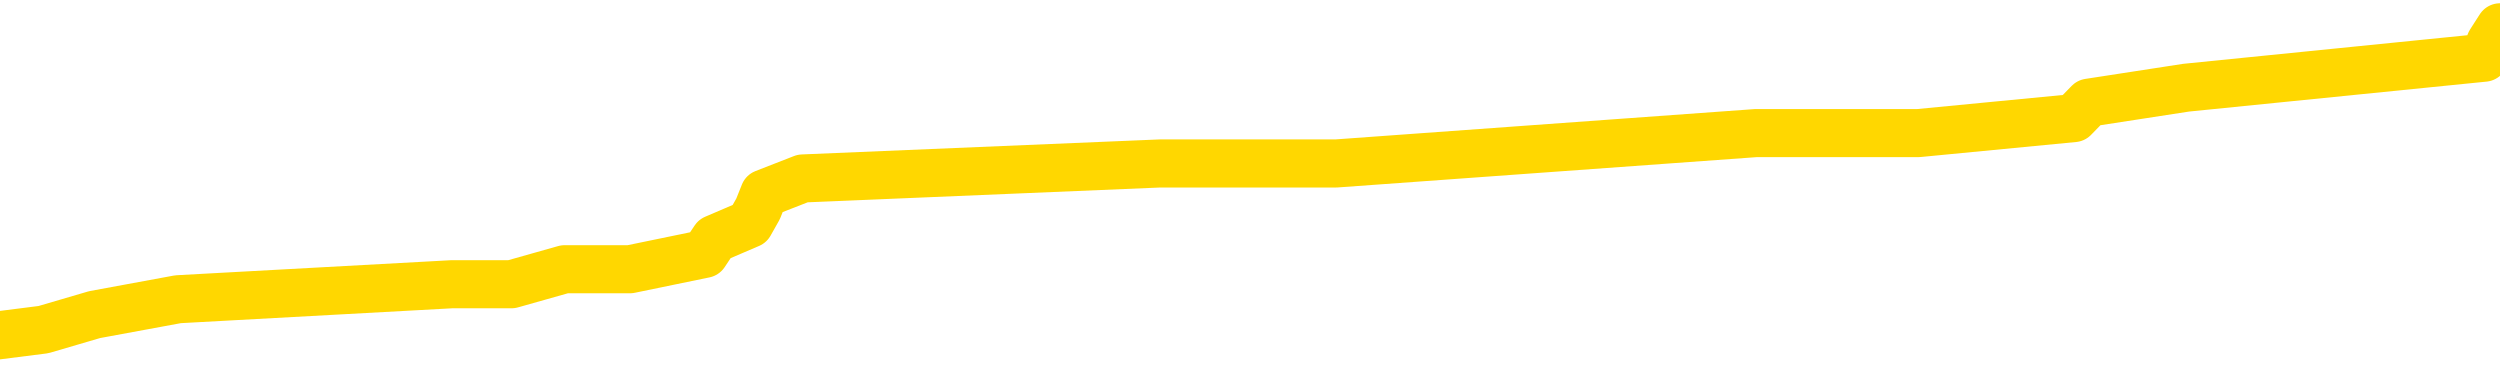 <svg xmlns="http://www.w3.org/2000/svg" version="1.1" viewBox="0 0 6500 1000">
	<path fill="none" stroke="gold" stroke-width="125" stroke-linecap="round" stroke-linejoin="round" d="M0 66672  L-474927 66672 L-474743 66633 L-474252 66554 L-473959 66515 L-473647 66436 L-473413 66397 L-473360 66319 L-473300 66240 L-473147 66201 L-473107 66122 L-472974 66083 L-472682 66044 L-472141 66044 L-471531 66004 L-471483 66004 L-470843 65965 L-470809 65965 L-470284 65965 L-470151 65926 L-469761 65847 L-469433 65768 L-469316 65690 L-469104 65611 L-468387 65611 L-467818 65572 L-467710 65572 L-467536 65533 L-467314 65454 L-466913 65415 L-466887 65336 L-465959 65258 L-465872 65179 L-465789 65100 L-465719 65022 L-465422 64983 L-465270 64904 L-463380 64943 L-463279 64943 L-463017 64943 L-462723 64983 L-462582 64904 L-462333 64904 L-462297 64865 L-462139 64825 L-461676 64747 L-461422 64708 L-461210 64629 L-460959 64590 L-460610 64550 L-459683 64472 L-459589 64393 L-459178 64354 L-458007 64275 L-456818 64236 L-456726 64157 L-456699 64079 L-456433 64000 L-456134 63922 L-456005 63843 L-455967 63765 L-455153 63765 L-454769 63804 L-453708 63843 L-453647 63843 L-453382 64629 L-452911 65376 L-452718 66122 L-452455 66869 L-452118 66829 L-451982 66790 L-451527 66751 L-450783 66711 L-450766 66672 L-450601 66594 L-450533 66594 L-450016 66554 L-448988 66554 L-448792 66515 L-448303 66476 L-447941 66436 L-447532 66436 L-447147 66476 L-445443 66476 L-445345 66476 L-445273 66476 L-445212 66476 L-445028 66436 L-444691 66436 L-444051 66397 L-443974 66358 L-443912 66358 L-443726 66319 L-443646 66319 L-443469 66279 L-443450 66240 L-443220 66240 L-442832 66201 L-441943 66201 L-441904 66161 L-441816 66122 L-441789 66044 L-440780 66004 L-440631 65926 L-440606 65886 L-440474 65847 L-440434 65808 L-439175 65768 L-439118 65768 L-438578 65729 L-438525 65729 L-438479 65729 L-438084 65690 L-437944 65651 L-437744 65611 L-437598 65611 L-437433 65611 L-437156 65651 L-436798 65651 L-436245 65611 L-435600 65572 L-435341 65493 L-435188 65454 L-434787 65415 L-434746 65376 L-434626 65336 L-434564 65376 L-434550 65376 L-434456 65376 L-434163 65336 L-434012 65179 L-433681 65100 L-433604 65022 L-433528 64983 L-433301 64865 L-433235 64786 L-433007 64708 L-432955 64629 L-432790 64590 L-431784 64550 L-431601 64511 L-431050 64472 L-430657 64393 L-430259 64354 L-429409 64275 L-429331 64236 L-428752 64197 L-428311 64197 L-428070 64157 L-427912 64157 L-427512 64079 L-427491 64079 L-427046 64040 L-426641 64000 L-426505 63922 L-426330 63843 L-426193 63765 L-425943 63686 L-424943 63647 L-424861 63607 L-424725 63568 L-424687 63529 L-423797 63489 L-423581 63450 L-423138 63411 L-423021 63372 L-422964 63332 L-422288 63332 L-422187 63293 L-422158 63293 L-420817 63254 L-420411 63214 L-420371 63175 L-419443 63136 L-419345 63097 L-419212 63057 L-418808 63018 L-418782 62979 L-418689 62939 L-418472 62900 L-418061 62822 L-416908 62743 L-416616 62664 L-416587 62586 L-415979 62546 L-415729 62468 L-415709 62429 L-414780 62389 L-414729 62311 L-414606 62271 L-414589 62193 L-414433 62154 L-414258 62075 L-414121 62036 L-414064 61996 L-413957 61957 L-413871 61918 L-413638 61878 L-413563 61839 L-413255 61800 L-413137 61761 L-412967 61721 L-412876 61682 L-412773 61682 L-412750 61643 L-412673 61643 L-412575 61564 L-412208 61525 L-412103 61486 L-411600 61446 L-411148 61407 L-411110 61368 L-411086 61328 L-411045 61289 L-410916 61250 L-410816 61211 L-410374 61171 L-410092 61132 L-409499 61093 L-409369 61053 L-409095 60975 L-408942 60935 L-408789 60896 L-408704 60818 L-408626 60778 L-408440 60739 L-408389 60739 L-408362 60700 L-408282 60660 L-408259 60621 L-407976 60543 L-407372 60464 L-406377 60425 L-406079 60385 L-405345 60346 L-405100 60307 L-405010 60267 L-404433 60228 L-403735 60189 L-402982 60150 L-402664 60110 L-402281 60032 L-402204 59992 L-401569 59953 L-401384 59914 L-401296 59914 L-401167 59914 L-400854 59875 L-400805 59835 L-400662 59796 L-400641 59757 L-399673 59717 L-399128 59678 L-398649 59678 L-398588 59678 L-398265 59678 L-398243 59639 L-398181 59639 L-397971 59600 L-397894 59560 L-397839 59521 L-397817 59482 L-397777 59442 L-397762 59403 L-397005 59364 L-396988 59324 L-396189 59285 L-396036 59246 L-395131 59207 L-394625 59167 L-394395 59089 L-394354 59089 L-394239 59049 L-394062 59010 L-393308 59049 L-393173 59010 L-393009 58971 L-392691 58932 L-392515 58853 L-391493 58774 L-391470 58696 L-391218 58656 L-391005 58578 L-390371 58539 L-390134 58460 L-390101 58381 L-389923 58303 L-389843 58224 L-389753 58185 L-389688 58106 L-389248 58028 L-389225 57988 L-388684 57949 L-388428 57910 L-387933 57871 L-387056 57831 L-387019 57792 L-386966 57753 L-386925 57713 L-386808 57674 L-386532 57635 L-386325 57556 L-386127 57478 L-386104 57399 L-386054 57321 L-386015 57281 L-385937 57242 L-385339 57163 L-385279 57124 L-385176 57085 L-385021 57045 L-384389 57006 L-383709 56967 L-383406 56888 L-383059 56849 L-382862 56810 L-382814 56731 L-382493 56692 L-381865 56653 L-381719 56613 L-381682 56574 L-381625 56535 L-381548 56456 L-381307 56456 L-381218 56417 L-381124 56377 L-380831 56338 L-380696 56299 L-380636 56260 L-380599 56181 L-380327 56181 L-379321 56142 L-379145 56102 L-379095 56102 L-378802 56063 L-378610 55985 L-378276 55945 L-377770 55906 L-377208 55827 L-377193 55749 L-377176 55710 L-377076 55631 L-376961 55552 L-376922 55474 L-376884 55434 L-376819 55434 L-376791 55395 L-376652 55434 L-376359 55434 L-376309 55434 L-376204 55434 L-375939 55395 L-375474 55356 L-375330 55356 L-375275 55277 L-375218 55238 L-375027 55199 L-374662 55159 L-374447 55159 L-374253 55159 L-374195 55159 L-374136 55081 L-373982 55042 L-373712 55002 L-373283 55199 L-373267 55199 L-373190 55159 L-373126 55120 L-372996 54845 L-372973 54806 L-372689 54766 L-372641 54727 L-372587 54688 L-372124 54649 L-372085 54649 L-372045 54609 L-371854 54570 L-371374 54531 L-370887 54491 L-370870 54452 L-370832 54413 L-370576 54374 L-370499 54295 L-370269 54256 L-370253 54177 L-369958 54099 L-369516 54059 L-369069 54020 L-368565 53981 L-368411 53941 L-368124 53902 L-368084 53823 L-367753 53784 L-367531 53745 L-367014 53666 L-366938 53627 L-366690 53548 L-366496 53470 L-366436 53431 L-365660 53391 L-365586 53391 L-365355 53352 L-365338 53352 L-365277 53313 L-365081 53273 L-364617 53273 L-364593 53234 L-364464 53234 L-363163 53234 L-363146 53234 L-363069 53195 L-362976 53195 L-362758 53195 L-362606 53155 L-362428 53195 L-362374 53234 L-362087 53273 L-362047 53273 L-361678 53273 L-361237 53273 L-361054 53273 L-360733 53234 L-360438 53234 L-359992 53155 L-359920 53116 L-359458 53038 L-359020 52998 L-358838 52959 L-357384 52880 L-357252 52841 L-356795 52763 L-356569 52723 L-356182 52645 L-355666 52566 L-354712 52488 L-353918 52409 L-353243 52370 L-352818 52291 L-352506 52252 L-352277 52134 L-351593 52016 L-351580 51898 L-351370 51741 L-351348 51702 L-351174 51623 L-350224 51584 L-349956 51505 L-349140 51466 L-348830 51387 L-348792 51348 L-348735 51269 L-348118 51230 L-347480 51152 L-345854 51112 L-345181 51073 L-344538 51073 L-344461 51073 L-344405 51073 L-344369 51073 L-344340 51034 L-344229 50955 L-344211 50916 L-344188 50877 L-344035 50837 L-343981 50759 L-343903 50719 L-343784 50680 L-343686 50641 L-343569 50601 L-343299 50523 L-343030 50484 L-343012 50405 L-342812 50366 L-342665 50287 L-342439 50248 L-342305 50209 L-341996 50169 L-341936 50130 L-341583 50051 L-341234 50012 L-341133 49973 L-341069 49894 L-341009 49855 L-340624 49776 L-340244 49737 L-340139 49698 L-339879 49658 L-339608 49580 L-339449 49541 L-339416 49501 L-339354 49462 L-339213 49423 L-339029 49383 L-338985 49344 L-338697 49344 L-338680 49305 L-338447 49305 L-338386 49266 L-338348 49266 L-337768 49226 L-337634 49187 L-337611 49030 L-337593 48755 L-337575 48440 L-337559 48126 L-337535 47812 L-337519 47576 L-337498 47301 L-337481 47026 L-337458 46869 L-337441 46711 L-337419 46594 L-337403 46515 L-337354 46397 L-337281 46279 L-337247 46083 L-337223 45926 L-337187 45768 L-337146 45611 L-337109 45533 L-337093 45376 L-337069 45258 L-337032 45179 L-337015 45061 L-336992 44983 L-336974 44904 L-336956 44825 L-336940 44747 L-336910 44629 L-336884 44511 L-336839 44472 L-336823 44393 L-336781 44354 L-336733 44275 L-336662 44197 L-336646 44118 L-336630 44040 L-336568 44000 L-336529 43961 L-336490 43922 L-336324 43882 L-336259 43843 L-336243 43804 L-336199 43725 L-336140 43686 L-335928 43647 L-335894 43607 L-335852 43568 L-335774 43529 L-335236 43489 L-335158 43450 L-335054 43372 L-334965 43332 L-334789 43293 L-334438 43254 L-334283 43214 L-333845 43175 L-333688 43136 L-333558 43097 L-332854 43018 L-332653 42979 L-331693 42900 L-331210 42861 L-331111 42861 L-331019 42822 L-330774 42782 L-330701 42743 L-330258 42664 L-330162 42625 L-330147 42586 L-330131 42546 L-330106 42507 L-329640 42468 L-329423 42429 L-329283 42389 L-328989 42350 L-328901 42311 L-328860 42271 L-328830 42232 L-328657 42193 L-328598 42154 L-328522 42114 L-328442 42075 L-328372 42075 L-328063 42036 L-327977 41996 L-327764 41957 L-327728 41918 L-327045 41878 L-326946 41839 L-326741 41800 L-326695 41761 L-326416 41721 L-326354 41682 L-326337 41603 L-326259 41564 L-325951 41486 L-325927 41446 L-325873 41368 L-325850 41328 L-325728 41289 L-325592 41211 L-325348 41171 L-325222 41171 L-324575 41132 L-324559 41132 L-324534 41132 L-324354 41053 L-324278 41014 L-324186 40975 L-323759 40935 L-323342 40896 L-322949 40818 L-322871 40778 L-322852 40739 L-322489 40700 L-322252 40660 L-322024 40621 L-321711 40582 L-321633 40543 L-321552 40464 L-321374 40385 L-321359 40346 L-321093 40267 L-321013 40228 L-320783 40189 L-320557 40150 L-320241 40150 L-320066 40110 L-319705 40110 L-319313 40071 L-319244 39992 L-319180 39953 L-319040 39875 L-318988 39835 L-318886 39757 L-318384 39717 L-318187 39678 L-317940 39639 L-317755 39600 L-317455 39560 L-317379 39521 L-317213 39442 L-316329 39403 L-316300 39324 L-316177 39246 L-315598 39207 L-315521 39167 L-314807 39167 L-314495 39167 L-314282 39167 L-314265 39167 L-313879 39167 L-313354 39089 L-312908 39049 L-312578 39010 L-312425 38971 L-312099 38971 L-311921 38932 L-311840 38932 L-311633 38853 L-311458 38814 L-310529 38774 L-309639 38735 L-309600 38696 L-309372 38696 L-308993 38656 L-308206 38617 L-307971 38578 L-307895 38539 L-307538 38499 L-306966 38421 L-306699 38381 L-306313 38342 L-306209 38342 L-306039 38342 L-305421 38342 L-305209 38342 L-304902 38342 L-304849 38303 L-304721 38264 L-304668 38224 L-304549 38185 L-304212 38106 L-303253 38067 L-303122 37988 L-302920 37949 L-302289 37910 L-301977 37871 L-301564 37831 L-301536 37792 L-301391 37753 L-300971 37713 L-299638 37713 L-299591 37674 L-299463 37596 L-299446 37556 L-298868 37478 L-298662 37438 L-298633 37399 L-298592 37360 L-298534 37321 L-298497 37281 L-298419 37242 L-298276 37203 L-297821 37163 L-297703 37124 L-297418 37085 L-297045 37045 L-296949 37006 L-296622 36967 L-296268 36928 L-296098 36888 L-296050 36849 L-295941 36810 L-295852 36770 L-295824 36731 L-295748 36653 L-295445 36613 L-295411 36535 L-295339 36495 L-294971 36456 L-294636 36417 L-294555 36417 L-294335 36377 L-294164 36338 L-294136 36299 L-293639 36260 L-293090 36181 L-292209 36142 L-292111 36063 L-292034 36024 L-291759 35985 L-291512 35906 L-291438 35867 L-291377 35788 L-291258 35749 L-291215 35710 L-291105 35670 L-291028 35592 L-290328 35552 L-290082 35513 L-290043 35474 L-289886 35434 L-289287 35434 L-289060 35434 L-288968 35434 L-288493 35434 L-287895 35356 L-287376 35317 L-287355 35277 L-287209 35238 L-286889 35238 L-286348 35238 L-286115 35238 L-285945 35238 L-285459 35199 L-285231 35159 L-285146 35120 L-284800 35081 L-284474 35081 L-283951 35042 L-283623 35002 L-283023 34963 L-282825 34884 L-282773 34845 L-282733 34806 L-282452 34766 L-281767 34688 L-281457 34649 L-281432 34570 L-281241 34531 L-281018 34491 L-280932 34452 L-280268 34374 L-280244 34334 L-280022 34256 L-279692 34216 L-279340 34138 L-279136 34099 L-278903 34020 L-278645 33981 L-278456 33902 L-278409 33863 L-278181 33823 L-278147 33784 L-277990 33745 L-277776 33706 L-277603 33666 L-277511 33627 L-277234 33588 L-276990 33548 L-276675 33509 L-276249 33509 L-276212 33509 L-275728 33509 L-275495 33509 L-275283 33470 L-275057 33431 L-274507 33431 L-274260 33391 L-273426 33391 L-273370 33352 L-273348 33313 L-273190 33273 L-272729 33234 L-272688 33195 L-272348 33116 L-272215 33077 L-271992 33038 L-271420 32998 L-270948 32959 L-270754 32920 L-270561 32880 L-270371 32841 L-270269 32802 L-269901 32763 L-269855 32723 L-269773 32684 L-268480 32645 L-268432 32605 L-268163 32605 L-268018 32605 L-267467 32605 L-267350 32566 L-267269 32527 L-266909 32488 L-266686 32448 L-266405 32409 L-266075 32330 L-265567 32291 L-265455 32252 L-265376 32212 L-265212 32173 L-264917 32173 L-264449 32173 L-264252 32212 L-264202 32212 L-263552 32173 L-263430 32134 L-262976 32134 L-262940 32095 L-262472 32055 L-262361 32016 L-262345 31977 L-262129 31977 L-261948 31937 L-261416 31937 L-260387 31937 L-260187 31898 L-259729 31859 L-258781 31780 L-258682 31741 L-258328 31662 L-258267 31623 L-258253 31584 L-258217 31544 L-257848 31505 L-257728 31466 L-257486 31427 L-257322 31387 L-257135 31348 L-257014 31309 L-255944 31230 L-255085 31191 L-254873 31112 L-254776 31073 L-254602 30994 L-254269 30955 L-254197 30916 L-254139 30877 L-253964 30877 L-253575 30837 L-253339 30798 L-253228 30759 L-253111 30719 L-252130 30680 L-252105 30641 L-251511 30562 L-251478 30562 L-251330 30523 L-251045 30484 L-250133 30484 L-249187 30484 L-249034 30444 L-248932 30444 L-248800 30405 L-248657 30366 L-248631 30326 L-248516 30287 L-248298 30248 L-247617 30209 L-247487 30169 L-247184 30130 L-246944 30051 L-246611 30012 L-245973 29973 L-245630 29894 L-245568 29855 L-245413 29855 L-244491 29855 L-244021 29855 L-243977 29855 L-243964 29816 L-243923 29776 L-243901 29737 L-243874 29698 L-243730 29658 L-243308 29619 L-242972 29619 L-242781 29580 L-242353 29580 L-242165 29541 L-241776 29462 L-241242 29423 L-240869 29383 L-240848 29383 L-240598 29344 L-240479 29305 L-240403 29266 L-240268 29226 L-240228 29187 L-240149 29148 L-239754 29108 L-239258 29069 L-239146 28990 L-238973 28951 L-238665 28912 L-238217 28873 L-237895 28833 L-237752 28755 L-237325 28676 L-237172 28598 L-237116 28519 L-236303 28480 L-236283 28440 L-235911 28401 L-235854 28401 L-234725 28362 L-234657 28362 L-234099 28322 L-233904 28283 L-233768 28244 L-233534 28205 L-233188 28165 L-233153 28087 L-233118 28047 L-233049 27969 L-232700 27930 L-232528 27890 L-232043 27851 L-232027 27812 L-231702 27772 L-231544 27733 L-230404 27655 L-230379 27615 L-230187 27537 L-229994 27497 L-229743 27458 L-229726 27419 L-228706 27379 L-228408 27340 L-228333 27301 L-228197 27222 L-228021 27183 L-227444 27104 L-227229 27065 L-227165 27026 L-227034 26987 L-226997 26908 L-226474 26869 L-226336 42350 L-226322 42350 L-226299 42350 L-226279 42350 L-226051 26829 L-225276 26829 L-225234 26829 L-224866 26829 L-224788 26790 L-224736 26751 L-224063 26711 L-223320 26672 L-222896 26672 L-222448 26633 L-221386 26594 L-221075 26515 L-220664 26515 L-220592 26476 L-220068 26476 L-219974 26476 L-219956 26476 L-219511 26436 L-219326 26358 L-218545 26279 L-217873 26240 L-217461 26122 L-217229 26044 L-217088 26004 L-217007 25926 L-216987 25886 L-216911 25886 L-216782 25847 L-216465 25886 L-216241 25886 L-215916 25847 L-215854 25847 L-215484 25847 L-215451 25847 L-215242 25847 L-214575 25847 L-214497 25847 L-214339 25768 L-214229 25768 L-213902 25729 L-213747 25690 L-213406 25690 L-213349 25611 L-213011 25533 L-212808 25493 L-212755 25415 L-211378 25376 L-211248 25336 L-210815 25297 L-210495 25258 L-209667 25179 L-209543 25140 L-208813 25061 L-208657 24983 L-208616 24943 L-208562 24904 L-208539 24865 L-208425 24825 L-208129 24786 L-207839 24747 L-207784 24708 L-207664 24668 L-207634 24629 L-207534 24590 L-207090 24590 L-206938 24550 L-206103 24550 L-205561 24511 L-205226 24511 L-205211 24472 L-205135 24433 L-205019 24393 L-204824 24354 L-204560 24315 L-203725 24275 L-203629 24236 L-203108 24197 L-203066 24157 L-202967 24118 L-202138 24118 L-202003 24079 L-201665 24079 L-201110 24040 L-200731 24000 L-200568 23961 L-200258 23922 L-199445 23882 L-199139 23843 L-198871 23843 L-198549 23843 L-198228 23882 L-197953 23882 L-197124 23804 L-197029 23765 L-196937 23647 L-196832 23529 L-196445 23411 L-195965 23332 L-195949 23293 L-195830 23254 L-195462 23175 L-195367 23136 L-194534 23057 L-194456 23018 L-194157 22979 L-194066 22939 L-193659 22861 L-193549 22782 L-192849 22743 L-192376 22704 L-192316 22664 L-192097 22586 L-191824 22546 L-191711 22507 L-190684 22468 L-190297 22429 L-190277 22389 L-189944 22350 L-189699 22311 L-189266 22271 L-189156 22232 L-189038 22193 L-188587 22114 L-187996 22075 L-187660 22036 L-185767 21996 L-185653 21918 L-185441 21878 L-184123 21839 L-184017 12998 L-183951 4275 L-183914 -3779 L-183853 -3779 L-183353 4983 L-182678 13627 L-182656 21603 L-182386 21525 L-181418 21525 L-180728 21486 L-180566 21446 L-180026 21407 L-179936 21368 L-178917 21328 L-177969 21250 L-177603 21289 L-177500 21328 L-176912 21328 L-176853 21328 L-176752 21289 L-176312 21211 L-176204 21171 L-175763 21132 L-174763 21014 L-174507 20896 L-174404 20778 L-174274 20700 L-173907 20621 L-173326 20543 L-173295 20503 L-172980 20464 L-170997 20425 L-170881 20385 L-170813 20385 L-170455 20346 L-168836 20307 L-168658 20307 L-168514 20307 L-167692 20346 L-167639 20385 L-167584 20385 L-167150 20385 L-166170 20425 L-166096 20425 L-165011 20385 L-164798 20385 L-164082 20307 L-163694 20267 L-163475 20189 L-163155 20110 L-162661 20032 L-162534 19992 L-162305 19914 L-162073 19835 L-162013 19796 L-161724 19757 L-161452 19678 L-160422 19639 L-158757 19600 L-158338 19560 L-158201 19521 L-158044 19521 L-157739 19482 L-157511 19403 L-157353 19364 L-157193 19285 L-157024 19207 L-156977 19167 L-156923 19128 L-156902 19128 L-156515 19089 L-156266 19089 L-155995 19089 L-155835 19089 L-155745 19089 L-154086 19089 L-153921 19128 L-153541 19089 L-153081 19089 L-152471 19010 L-151378 18971 L-150947 18932 L-150916 18892 L-150853 18853 L-150836 18814 L-149132 18774 L-149090 18735 L-148624 18696 L-148437 18656 L-148405 18578 L-147810 18539 L-147760 18499 L-147437 18460 L-147386 18421 L-147176 18381 L-147158 18342 L-146892 18264 L-146839 18224 L-146370 18185 L-145859 18106 L-145781 18106 L-145487 18067 L-145470 18028 L-145432 17988 L-145361 17949 L-145203 17910 L-144257 17910 L-144201 17910 L-143680 17910 L-143488 17871 L-143387 17871 L-143161 17831 L-142651 17831 L-142263 18892 L-142193 18892 L-141845 18853 L-141488 18814 L-140359 17674 L-140308 17596 L-140082 17556 L-140048 17517 L-139923 17438 L-139824 17438 L-139559 17438 L-138819 17478 L-138241 17478 L-137947 17478 L-137241 17478 L-137062 17438 L-137039 17438 L-136403 17399 L-136092 17360 L-135695 17360 L-135666 17321 L-135645 17281 L-135491 17242 L-134806 17242 L-134789 17242 L-134450 17242 L-134177 17203 L-134140 17163 L-134084 17085 L-134062 17045 L-133990 17006 L-133658 16967 L-133552 16928 L-133523 16849 L-133325 16810 L-133172 16770 L-132304 16731 L-131741 16653 L-131725 16653 L-131624 16613 L-131522 16653 L-131376 16653 L-131297 16653 L-131259 16613 L-131204 16574 L-131131 16535 L-130986 16495 L-130504 16495 L-130099 16456 L-129233 16495 L-129213 16495 L-128956 16495 L-128879 16495 L-128850 16456 L-128839 16377 L-128822 16338 L-128529 16299 L-128490 16260 L-128418 16220 L-128344 16181 L-128139 16142 L-127979 16024 L-127678 15906 L-127601 15749 L-127583 15631 L-127367 15552 L-127136 15552 L-127026 15592 L-126656 15631 L-126498 15631 L-126266 15631 L-126098 15631 L-125953 15592 L-125821 15552 L-124545 15474 L-124142 15395 L-124081 15356 L-123964 15277 L-123539 15238 L-123523 15159 L-123462 15120 L-123188 15042 L-123076 15002 L-122793 14924 L-122516 14884 L-122091 14806 L-122069 14766 L-121991 14727 L-121865 14688 L-121278 14649 L-120887 14609 L-120552 14570 L-119962 14531 L-119860 14531 L-119690 14491 L-119554 14491 L-118726 14452 L-117541 14413 L-117505 14374 L-117449 14374 L-117229 14334 L-117023 14334 L-116869 14334 L-116612 14295 L-116536 14256 L-115993 14216 L-115957 14177 L-115708 14138 L-115320 14099 L-114495 14059 L-114136 14020 L-113826 14020 L-113568 13981 L-113344 13941 L-112938 13902 L-112822 13863 L-112638 13823 L-112585 13823 L-112397 13784 L-112226 13745 L-112197 13706 L-111917 13666 L-111606 13627 L-111468 13588 L-111158 13548 L-110964 13548 L-110949 13509 L-110230 13509 L-110096 13431 L-109798 13391 L-109708 13352 L-109107 13352 L-109069 13313 L-108991 13273 L-108370 13234 L-108219 13155 L-108178 13116 L-107867 13077 L-107676 13038 L-107483 12959 L-107427 12880 L-107118 12841 L-107066 12802 L-107012 12841 L-106986 12841 L-106861 12841 L-106050 12802 L-105974 12763 L-105433 12723 L-105165 12684 L-104505 12645 L-103597 12605 L-103356 12566 L-102824 12527 L-102607 12488 L-101499 12527 L-101449 12527 L-100673 12527 L-100126 12488 L-100015 12448 L-99862 12370 L-99806 12330 L-99641 12291 L-99264 12252 L-98816 12212 L-98762 12173 L-98607 12134 L-97927 12095 L-97707 12055 L-97189 12016 L-96340 11937 L-96324 11898 L-94533 11859 L-93979 11820 L-93862 11780 L-92856 11741 L-92819 11702 L-92587 11702 L-92494 11702 L-92454 11702 L-92122 11662 L-91770 11623 L-91505 11544 L-91218 11505 L-90907 11427 L-90653 11348 L-90560 11309 L-90070 11269 L-89862 11230 L-89297 11191 L-89182 11230 L-88831 11191 L-88780 11191 L-88739 11191 L-88136 11112 L-87402 11034 L-86821 10955 L-86586 10877 L-86045 10759 L-85893 10680 L-85391 10641 L-85182 10562 L-85158 10562 L-85100 10523 L-84137 10523 L-83959 10484 L-83517 10444 L-83493 10366 L-83338 10326 L-83256 10326 L-83106 10366 L-82459 10366 L-82410 10326 L-81290 10287 L-80306 10248 L-80244 10209 L-79523 10169 L-78659 10130 L-78280 10091 L-78061 10091 L-77301 10051 L-77249 10012 L-76940 9933 L-76089 9933 L-75896 9894 L-75719 9855 L-75495 9855 L-75368 9816 L-75176 9816 L-74943 9776 L-74774 9816 L-74487 9776 L-74208 9776 L-74125 9737 L-73954 9698 L-73938 9619 L-73784 9580 L-73745 9541 L-72969 9501 L-72893 9501 L-72660 9423 L-72233 9383 L-71888 9344 L-71305 9305 L-71036 9305 L-70777 9305 L-70648 9226 L-70631 9187 L-70518 9148 L-70494 9108 L-70260 9069 L-70224 9030 L-68908 9030 L-68852 8990 L-68173 8912 L-67600 8912 L-67475 8912 L-67322 8912 L-67245 8912 L-66933 8833 L-66660 8794 L-66571 8715 L-66469 8715 L-65541 8676 L-65465 8676 L-65101 8676 L-65076 8637 L-65040 8598 L-64264 8519 L-64173 8480 L-64033 8440 L-63631 8401 L-63369 8401 L-63126 8440 L-62912 8401 L-62831 8401 L-62755 8401 L-62678 8401 L-62492 8440 L-62425 8440 L-62175 8440 L-62120 8401 L-61983 8362 L-61903 8283 L-61790 8244 L-61567 8205 L-61402 8165 L-61361 8126 L-61192 8087 L-60821 8047 L-60806 8008 L-60690 7969 L-59969 7930 L-59933 7890 L-59800 7890 L-59452 7851 L-59041 7851 L-59005 7851 L-58927 7812 L-58888 7772 L-58524 7733 L-58320 7694 L-58305 7655 L-57959 7615 L-57611 7615 L-57285 7615 L-57183 7576 L-57030 7576 L-56836 7537 L-56604 7537 L-56512 7537 L-56356 7537 L-56279 7537 L-56238 7497 L-56125 7458 L-56101 7419 L-55851 7419 L-55712 7340 L-55134 7222 L-54306 7144 L-53818 7065 L-53697 7026 L-53658 6987 L-53646 6947 L-53493 6869 L-53392 6790 L-53159 6751 L-52769 6672 L-52465 6633 L-52449 6594 L-52278 6554 L-52040 6476 L-51444 6476 L-50840 6436 L-50800 6436 L-50760 6436 L-50606 6397 L-50553 6358 L-50491 6319 L-50423 6279 L-50368 6201 L-50343 6161 L-50296 6122 L-50202 6044 L-50064 6004 L-49911 5965 L-49779 5926 L-49738 5926 L-49702 5886 L-49640 5847 L-49367 5768 L-49053 5729 L-49012 5651 L-48927 5611 L-48749 5572 L-48512 5533 L-48154 5493 L-48125 5454 L-47555 5415 L-47432 5376 L-47196 5336 L-47174 5336 L-46892 5297 L-46607 5297 L-46351 5297 L-45780 5258 L-45483 5218 L-45407 5179 L-44708 5140 L-44630 5100 L-44595 5061 L-44569 5022 L-44517 4943 L-44323 4904 L-44183 4825 L-44147 4786 L-44107 4747 L-43512 4708 L-43279 4668 L-42996 4943 L-42941 5179 L-42867 5454 L-42789 5690 L-42553 5611 L-42309 5572 L-42174 5533 L-42067 5493 L-41988 5454 L-41600 5376 L-41473 5336 L-41321 5297 L-41283 5258 L-41137 5218 L-40916 5179 L-40742 5140 L-40673 5100 L-39851 5022 L-39835 5022 L-39541 4983 L-38753 4943 L-38443 4943 L-38297 4904 L-38069 4865 L-37868 4786 L-36931 4747 L-36894 4708 L-36872 4668 L-36831 4590 L-36562 4550 L-35966 4511 L-35902 4472 L-35866 4433 L-35850 4393 L-35154 4393 L-34953 4393 L-34921 4393 L-34588 4393 L-34480 4354 L-33855 4275 L-33351 4236 L-33314 4157 L-32872 4157 L-32776 4118 L-32617 4118 L-32303 4118 L-32291 4118 L-31851 4157 L-31369 4197 L-31240 4197 L-30920 4197 L-30852 4157 L-30547 4157 L-30372 4118 L-30178 4079 L-29935 4000 L-29738 3922 L-29712 3843 L-29134 3804 L-29064 3765 L-28654 3725 L-28600 3686 L-28554 3647 L-28190 3607 L-28043 3568 L-27838 3529 L-27742 3529 L-27587 3489 L-27525 3450 L-27378 3372 L-27277 3332 L-26720 3332 L-26698 3411 L-26526 3450 L-25984 3489 L-25923 3489 L-25869 3411 L-25841 3332 L-25769 3293 L-25753 3214 L-25689 3175 L-25653 3097 L-25498 3057 L-25173 3018 L-24606 2979 L-24592 2939 L-24530 2861 L-24428 2782 L-24382 2782 L-24140 2743 L-23717 2743 L-23563 2743 L-21821 2664 L-21279 2625 L-20336 2586 L-19927 2546 L-19386 2468 L-19189 2429 L-19021 2389 L-18725 2350 L-18610 2311 L-18595 2311 L-18440 2271 L-18300 2232 L-18224 2154 L-18092 2154 L-17744 2154 L-17373 2193 L-16775 2193 L-16599 2193 L-16443 2154 L-16174 2114 L-16023 2114 L-15732 2232 L-15708 2311 L-15625 2389 L-15398 2468 L-14698 2429 L-14571 2389 L-14140 2350 L-14046 2311 L-12841 2311 L-12792 2271 L-12499 2271 L-12095 2232 L-11819 2154 L-11800 2114 L-11682 2075 L-11606 2036 L-11424 1996 L-10944 1957 L-10493 1878 L-10083 1839 L-10053 1800 L-9634 1761 L-9520 1761 L-9402 1761 L-9387 1761 L-9192 1721 L-9171 1643 L-8939 1603 L-8495 1564 L-8176 1486 L-7711 1486 L-7546 1446 L-7391 1407 L-7235 1407 L-6782 1407 L-6463 1407 L-6408 1446 L-6037 1446 L-5999 1486 L-5673 1486 L-5556 1446 L-5457 1407 L-5131 1328 L-4744 1289 L-4483 1250 L-4125 1171 L-3868 1132 L-1698 1093 L-1649 1053 L-1626 1014 L-1215 1014 L-1153 1014 L-1083 1053 L-852 1053 L-541 1014 L-238 935 L-194 896 L113 857 L246 818 L463 778 L1175 739 L1330 739 L1468 700 L1617 700 L1638 700 L1832 660 L1858 621 L1949 582 L1971 543 L1987 503 L2087 464 L3016 425 L3474 425 L4566 346 L4988 346 L5392 307 L5431 267 L5684 228 L6459 150 L6475 110 L6500 71" />
</svg>
